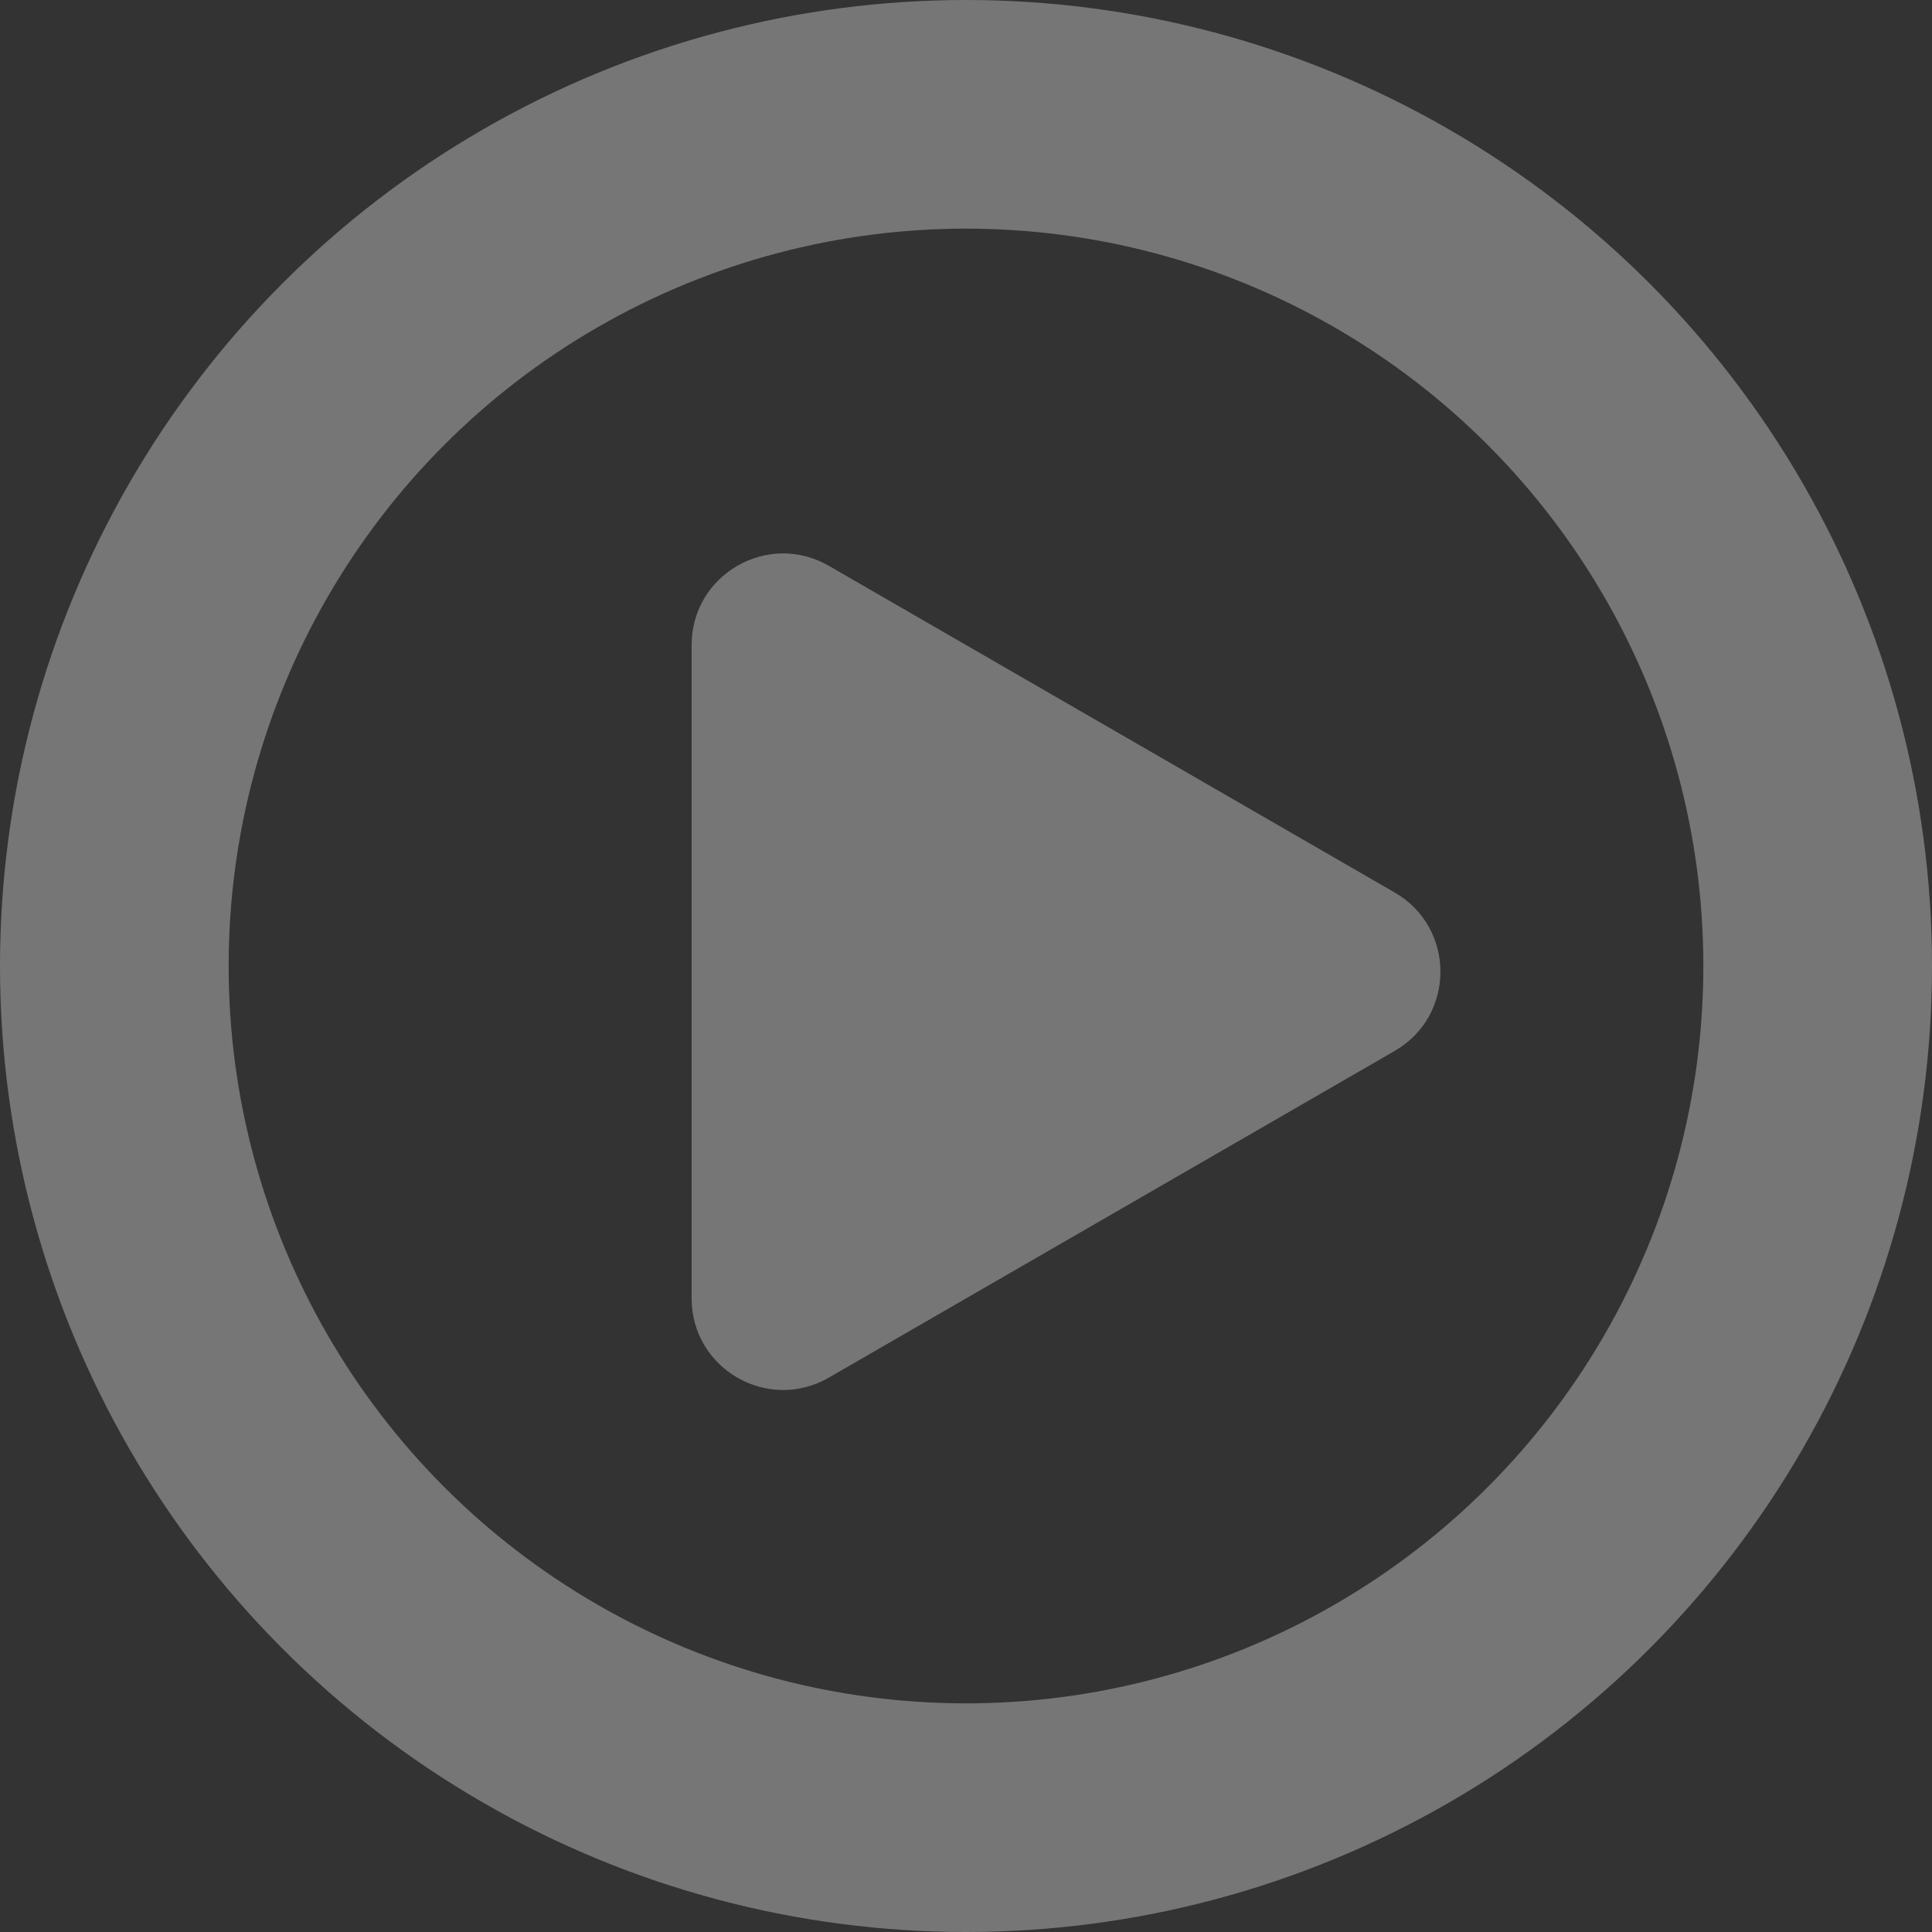 <svg width="169" height="169" viewBox="0 0 169 169" fill="none" xmlns="http://www.w3.org/2000/svg">
<rect x="0" y="0" width="169" height="169" fill="#333333" stroke="none"/>
<circle cx="84.5" cy="84.5" r="74.5" stroke="white" stroke-opacity="0.33" stroke-width="20"/>
<path d="M122 78.072C127.333 81.151 127.333 88.849 122 91.928L72.5 120.507C67.167 123.586 60.5 119.737 60.5 113.579L60.5 56.421C60.5 50.263 67.167 46.414 72.5 49.493L122 78.072Z" fill="white" fill-opacity="0.33"/>
</svg>
